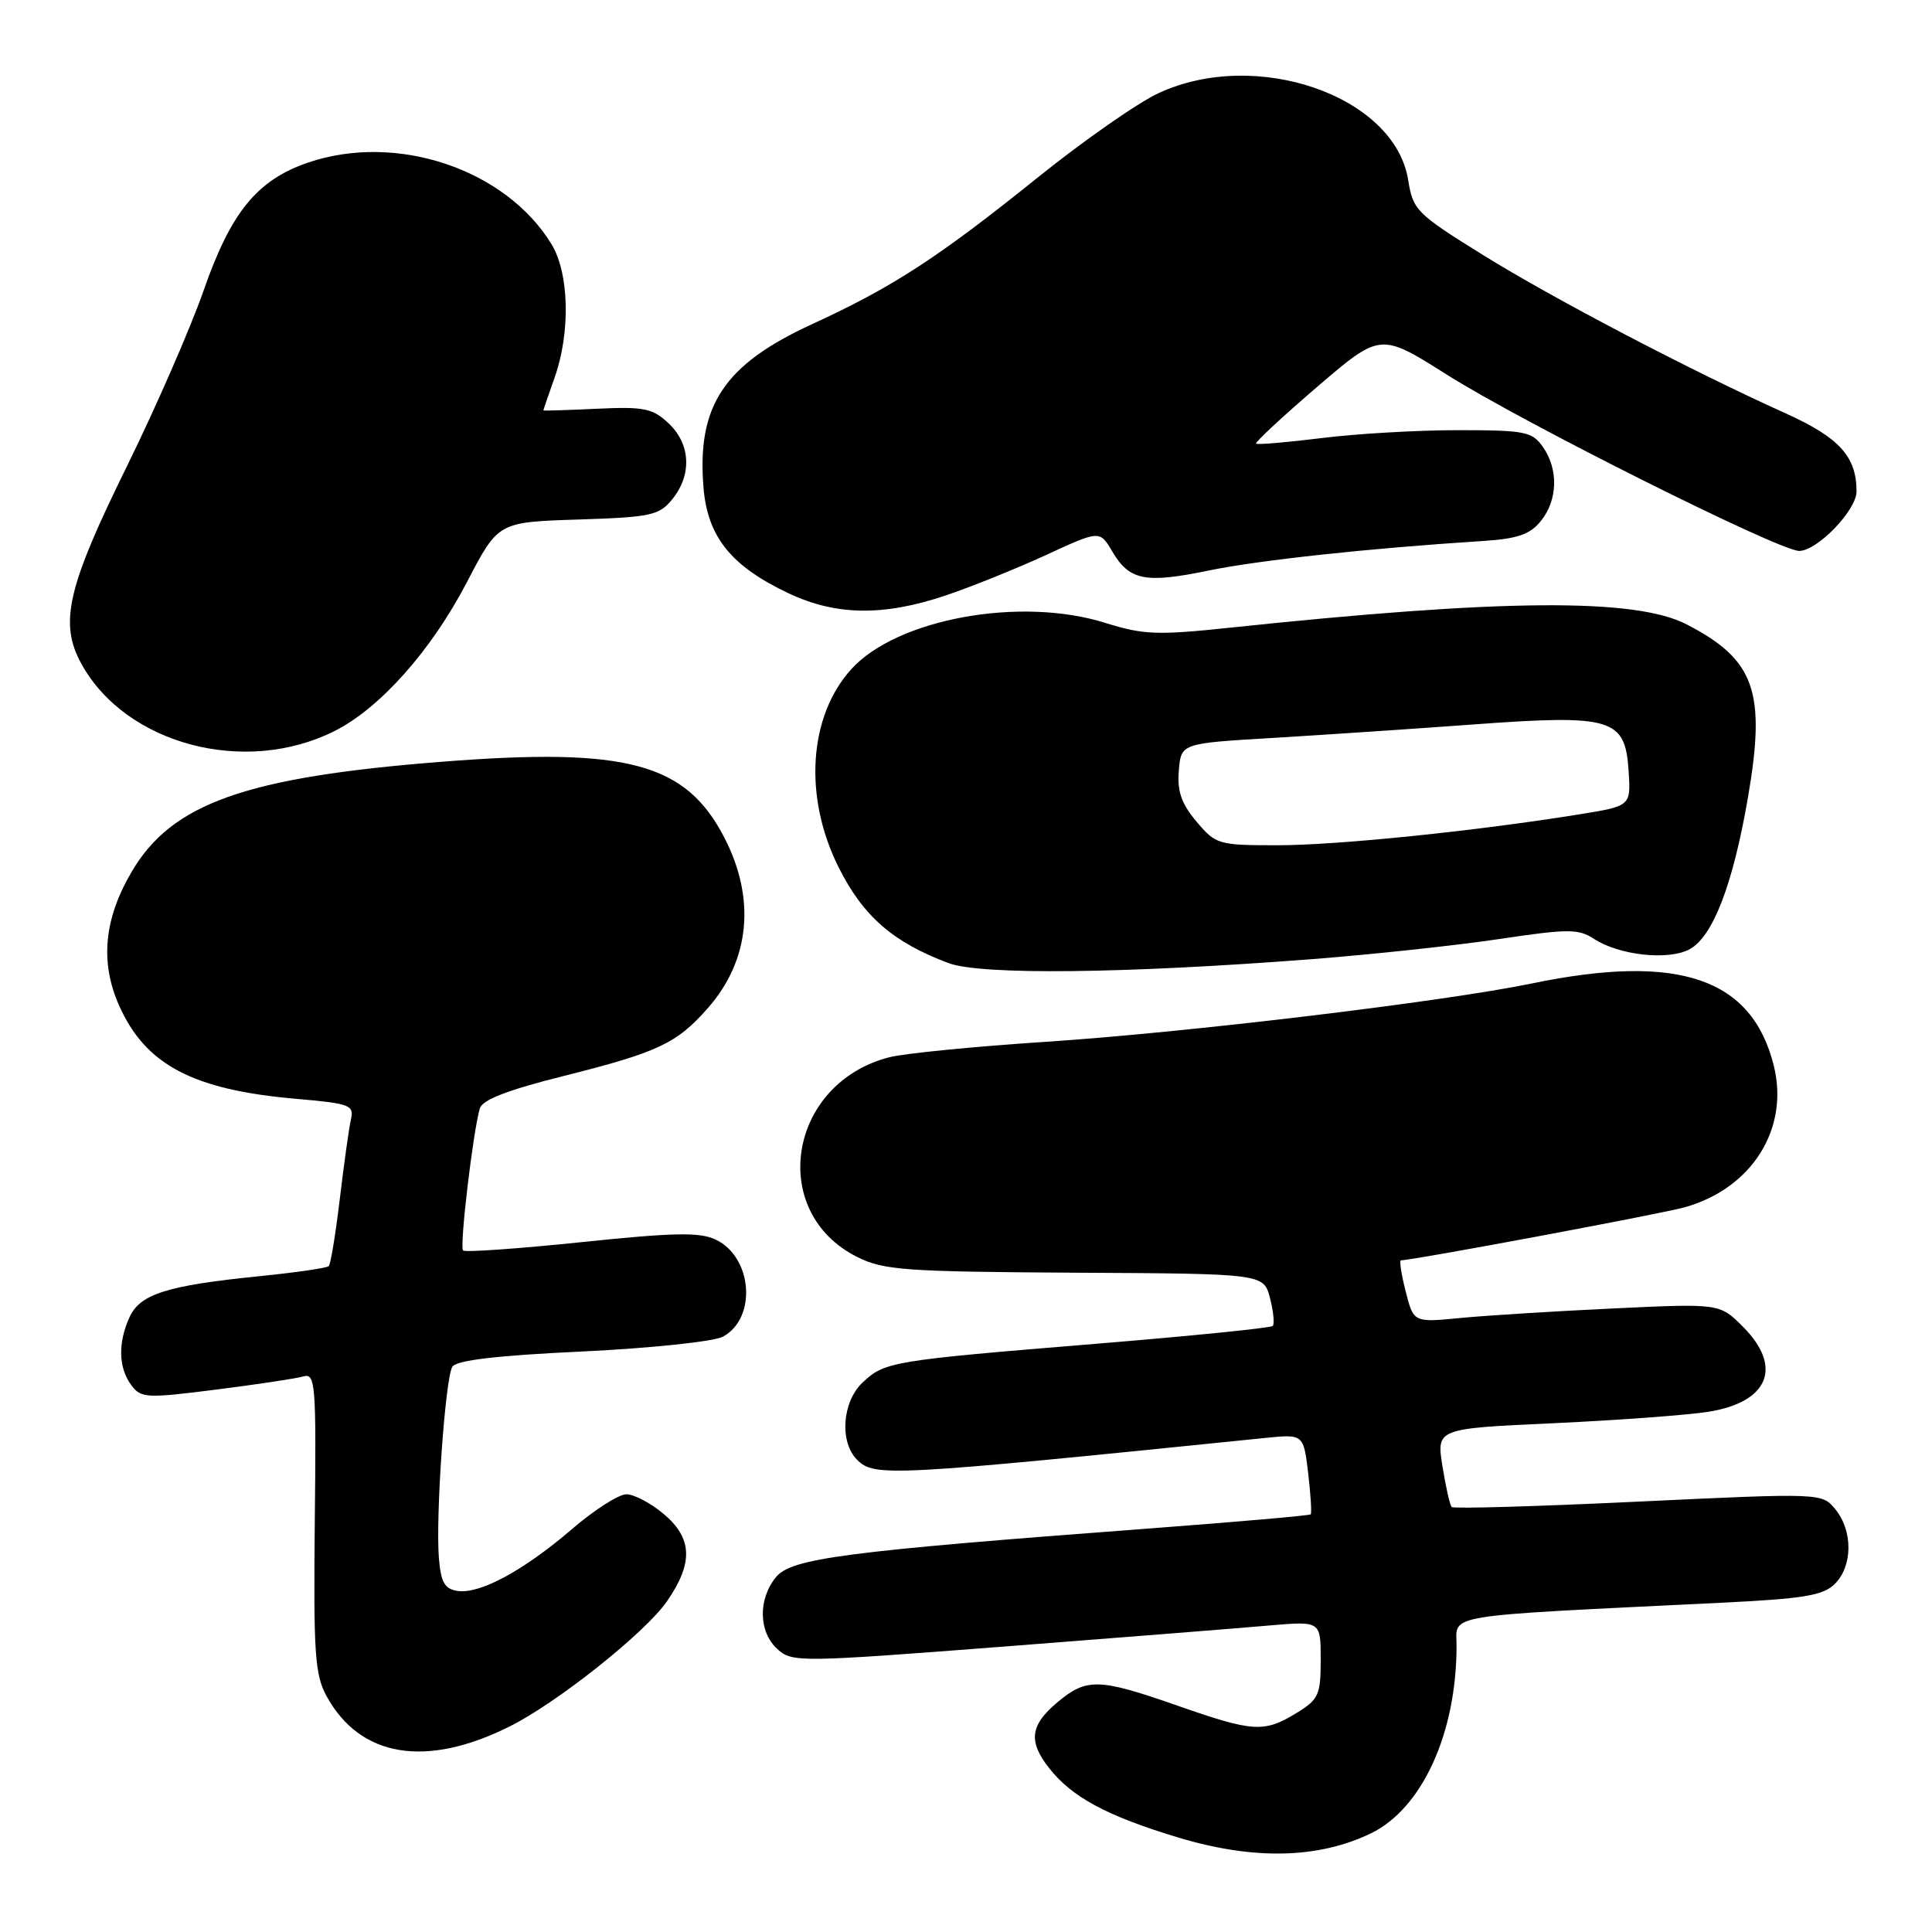<?xml version="1.0" encoding="UTF-8" standalone="no"?>
<!DOCTYPE svg PUBLIC "-//W3C//DTD SVG 1.1//EN" "http://www.w3.org/Graphics/SVG/1.1/DTD/svg11.dtd" >
<svg xmlns="http://www.w3.org/2000/svg" xmlns:xlink="http://www.w3.org/1999/xlink" version="1.1" viewBox="0 0 256 256">
 <g >
 <path fill="currentColor"
d=" M 181.65 242.93 C 188.44 239.64 193.00 229.66 193.00 218.08 C 193.00 213.81 190.55 214.21 227.89 212.38 C 239.05 211.84 241.58 211.42 243.14 209.86 C 245.49 207.51 245.53 202.88 243.22 200.02 C 241.43 197.82 241.43 197.82 217.12 198.97 C 203.74 199.61 192.60 199.93 192.36 199.69 C 192.12 199.45 191.57 197.01 191.13 194.27 C 190.34 189.29 190.34 189.29 205.92 188.58 C 214.49 188.18 223.71 187.50 226.42 187.06 C 234.39 185.77 236.26 181.10 230.93 175.78 C 227.86 172.71 227.86 172.71 213.68 173.38 C 205.88 173.75 196.76 174.32 193.40 174.65 C 187.31 175.24 187.31 175.24 186.26 171.12 C 185.68 168.86 185.40 167.00 185.63 167.00 C 187.19 167.00 220.25 160.82 223.28 159.96 C 232.17 157.44 237.12 149.53 235.03 141.18 C 232.13 129.59 222.42 126.29 203.00 130.31 C 191.29 132.73 157.24 136.82 138.50 138.05 C 129.15 138.66 119.87 139.58 117.88 140.08 C 104.42 143.51 101.67 160.64 113.63 166.58 C 117.11 168.31 120.02 168.51 142.47 168.64 C 167.44 168.77 167.44 168.77 168.28 172.00 C 168.74 173.77 168.90 175.43 168.64 175.70 C 168.37 175.96 157.89 177.02 145.33 178.05 C 118.12 180.28 117.24 180.42 114.30 183.19 C 111.59 185.74 111.21 191.07 113.57 193.43 C 115.87 195.72 117.77 195.62 167.61 190.54 C 172.72 190.02 172.72 190.02 173.34 195.20 C 173.67 198.05 173.83 200.51 173.67 200.66 C 173.52 200.82 163.97 201.65 152.45 202.52 C 111.81 205.57 104.84 206.48 102.81 208.99 C 100.42 211.94 100.51 216.25 103.02 218.52 C 104.97 220.29 105.92 220.27 133.27 218.16 C 148.80 216.96 164.54 215.71 168.25 215.38 C 175.00 214.80 175.00 214.80 175.00 219.91 C 175.00 224.61 174.73 225.19 171.75 227.01 C 167.48 229.61 166.07 229.52 156.00 226.00 C 145.58 222.36 143.97 222.31 140.08 225.59 C 136.49 228.61 136.23 230.75 139.02 234.29 C 142.04 238.13 146.62 240.60 156.02 243.45 C 166.05 246.49 174.65 246.31 181.65 242.93 Z  M 67.50 228.78 C 73.81 225.64 85.48 216.36 88.37 212.19 C 91.89 207.10 91.77 203.82 87.92 200.59 C 86.23 199.17 84.02 198.00 83.00 198.00 C 81.99 198.00 78.76 200.06 75.83 202.58 C 69.43 208.08 63.63 211.23 60.67 210.81 C 58.93 210.56 58.43 209.72 58.16 206.50 C 57.70 201.05 58.99 182.64 59.94 181.10 C 60.47 180.24 65.83 179.61 77.14 179.08 C 86.27 178.64 94.55 177.77 95.78 177.12 C 100.31 174.69 99.73 166.60 94.85 164.26 C 92.75 163.25 89.35 163.31 77.05 164.59 C 68.68 165.46 61.62 165.96 61.36 165.69 C 60.87 165.21 62.68 149.92 63.58 146.87 C 63.91 145.73 67.30 144.42 74.66 142.58 C 87.19 139.44 89.69 138.26 93.81 133.56 C 99.36 127.24 100.16 119.12 96.01 111.05 C 90.91 101.10 83.13 99.00 58.50 100.94 C 32.51 102.98 22.75 106.45 17.43 115.54 C 13.78 121.76 13.24 127.50 15.77 133.21 C 19.26 141.09 25.54 144.41 39.23 145.60 C 46.44 146.23 46.94 146.42 46.49 148.39 C 46.23 149.55 45.57 154.28 45.02 158.91 C 44.47 163.53 43.81 167.52 43.56 167.77 C 43.32 168.02 39.15 168.62 34.31 169.11 C 22.11 170.34 18.56 171.47 17.16 174.54 C 15.62 177.94 15.69 181.20 17.37 183.50 C 18.67 185.27 19.31 185.31 28.62 184.13 C 34.06 183.44 39.27 182.66 40.21 182.38 C 41.80 181.93 41.91 183.40 41.71 201.69 C 41.53 219.02 41.72 221.91 43.27 224.74 C 47.70 232.85 56.42 234.31 67.50 228.78 Z  M 174.00 127.08 C 181.97 126.46 193.09 125.26 198.70 124.42 C 207.79 123.06 209.16 123.06 211.20 124.40 C 214.56 126.59 221.06 127.30 223.88 125.78 C 226.96 124.12 229.62 117.23 231.61 105.69 C 234.03 91.64 232.54 87.41 223.50 82.74 C 216.71 79.22 199.13 79.35 162.81 83.19 C 153.33 84.19 151.48 84.11 146.47 82.54 C 135.22 79.00 118.84 81.99 112.79 88.68 C 107.14 94.93 106.46 105.59 111.11 114.90 C 114.36 121.41 118.34 124.87 125.70 127.62 C 130.01 129.22 149.03 129.01 174.00 127.08 Z  M 44.32 96.87 C 50.36 93.84 57.16 86.19 61.89 77.10 C 66.01 69.18 66.01 69.18 76.59 68.84 C 86.30 68.53 87.34 68.30 89.09 66.14 C 91.71 62.90 91.51 58.83 88.59 56.09 C 86.47 54.10 85.35 53.87 79.09 54.16 C 75.19 54.35 72.00 54.44 72.00 54.38 C 72.00 54.31 72.67 52.34 73.50 50.00 C 75.61 44.01 75.42 36.21 73.08 32.36 C 67.00 22.40 52.55 17.55 40.83 21.54 C 34.08 23.84 30.59 28.11 26.98 38.50 C 25.25 43.45 20.67 53.95 16.79 61.84 C 8.89 77.89 7.82 82.57 10.79 87.97 C 16.67 98.64 32.46 102.83 44.32 96.87 Z  M 125.28 78.91 C 128.70 77.76 134.70 75.34 138.61 73.54 C 145.72 70.26 145.72 70.26 147.38 73.07 C 149.66 76.93 151.74 77.34 160.20 75.59 C 166.88 74.22 181.40 72.65 196.42 71.69 C 201.08 71.39 202.72 70.83 204.17 69.04 C 206.41 66.27 206.53 62.19 204.44 59.22 C 203.02 57.19 202.08 57.00 193.17 57.00 C 187.82 57.00 179.69 57.47 175.10 58.05 C 170.51 58.62 166.62 58.95 166.44 58.78 C 166.27 58.61 169.91 55.23 174.52 51.27 C 182.91 44.08 182.91 44.08 191.71 49.64 C 201.72 55.98 235.75 73.00 238.40 73.00 C 240.80 73.00 246.00 67.61 246.00 65.12 C 246.00 60.49 243.71 57.97 236.58 54.76 C 224.01 49.09 205.73 39.53 196.38 33.71 C 187.69 28.31 187.23 27.84 186.59 23.85 C 184.81 12.70 166.44 6.32 153.50 12.35 C 150.75 13.63 143.58 18.63 137.58 23.46 C 124.31 34.13 118.34 38.02 107.59 42.96 C 95.92 48.32 92.32 53.76 93.22 64.63 C 93.76 71.15 96.88 75.02 104.50 78.62 C 110.77 81.58 117.08 81.67 125.28 78.91 Z  M 158.54 108.86 C 156.54 106.49 155.97 104.84 156.20 102.11 C 156.50 98.50 156.50 98.50 168.50 97.79 C 175.10 97.39 187.15 96.59 195.28 95.99 C 213.64 94.65 215.35 95.17 215.80 102.16 C 216.10 106.80 216.10 106.80 209.30 107.90 C 195.55 110.12 177.20 112.00 169.30 112.00 C 161.42 112.00 161.10 111.90 158.54 108.86 Z "/>
</g>
</svg>